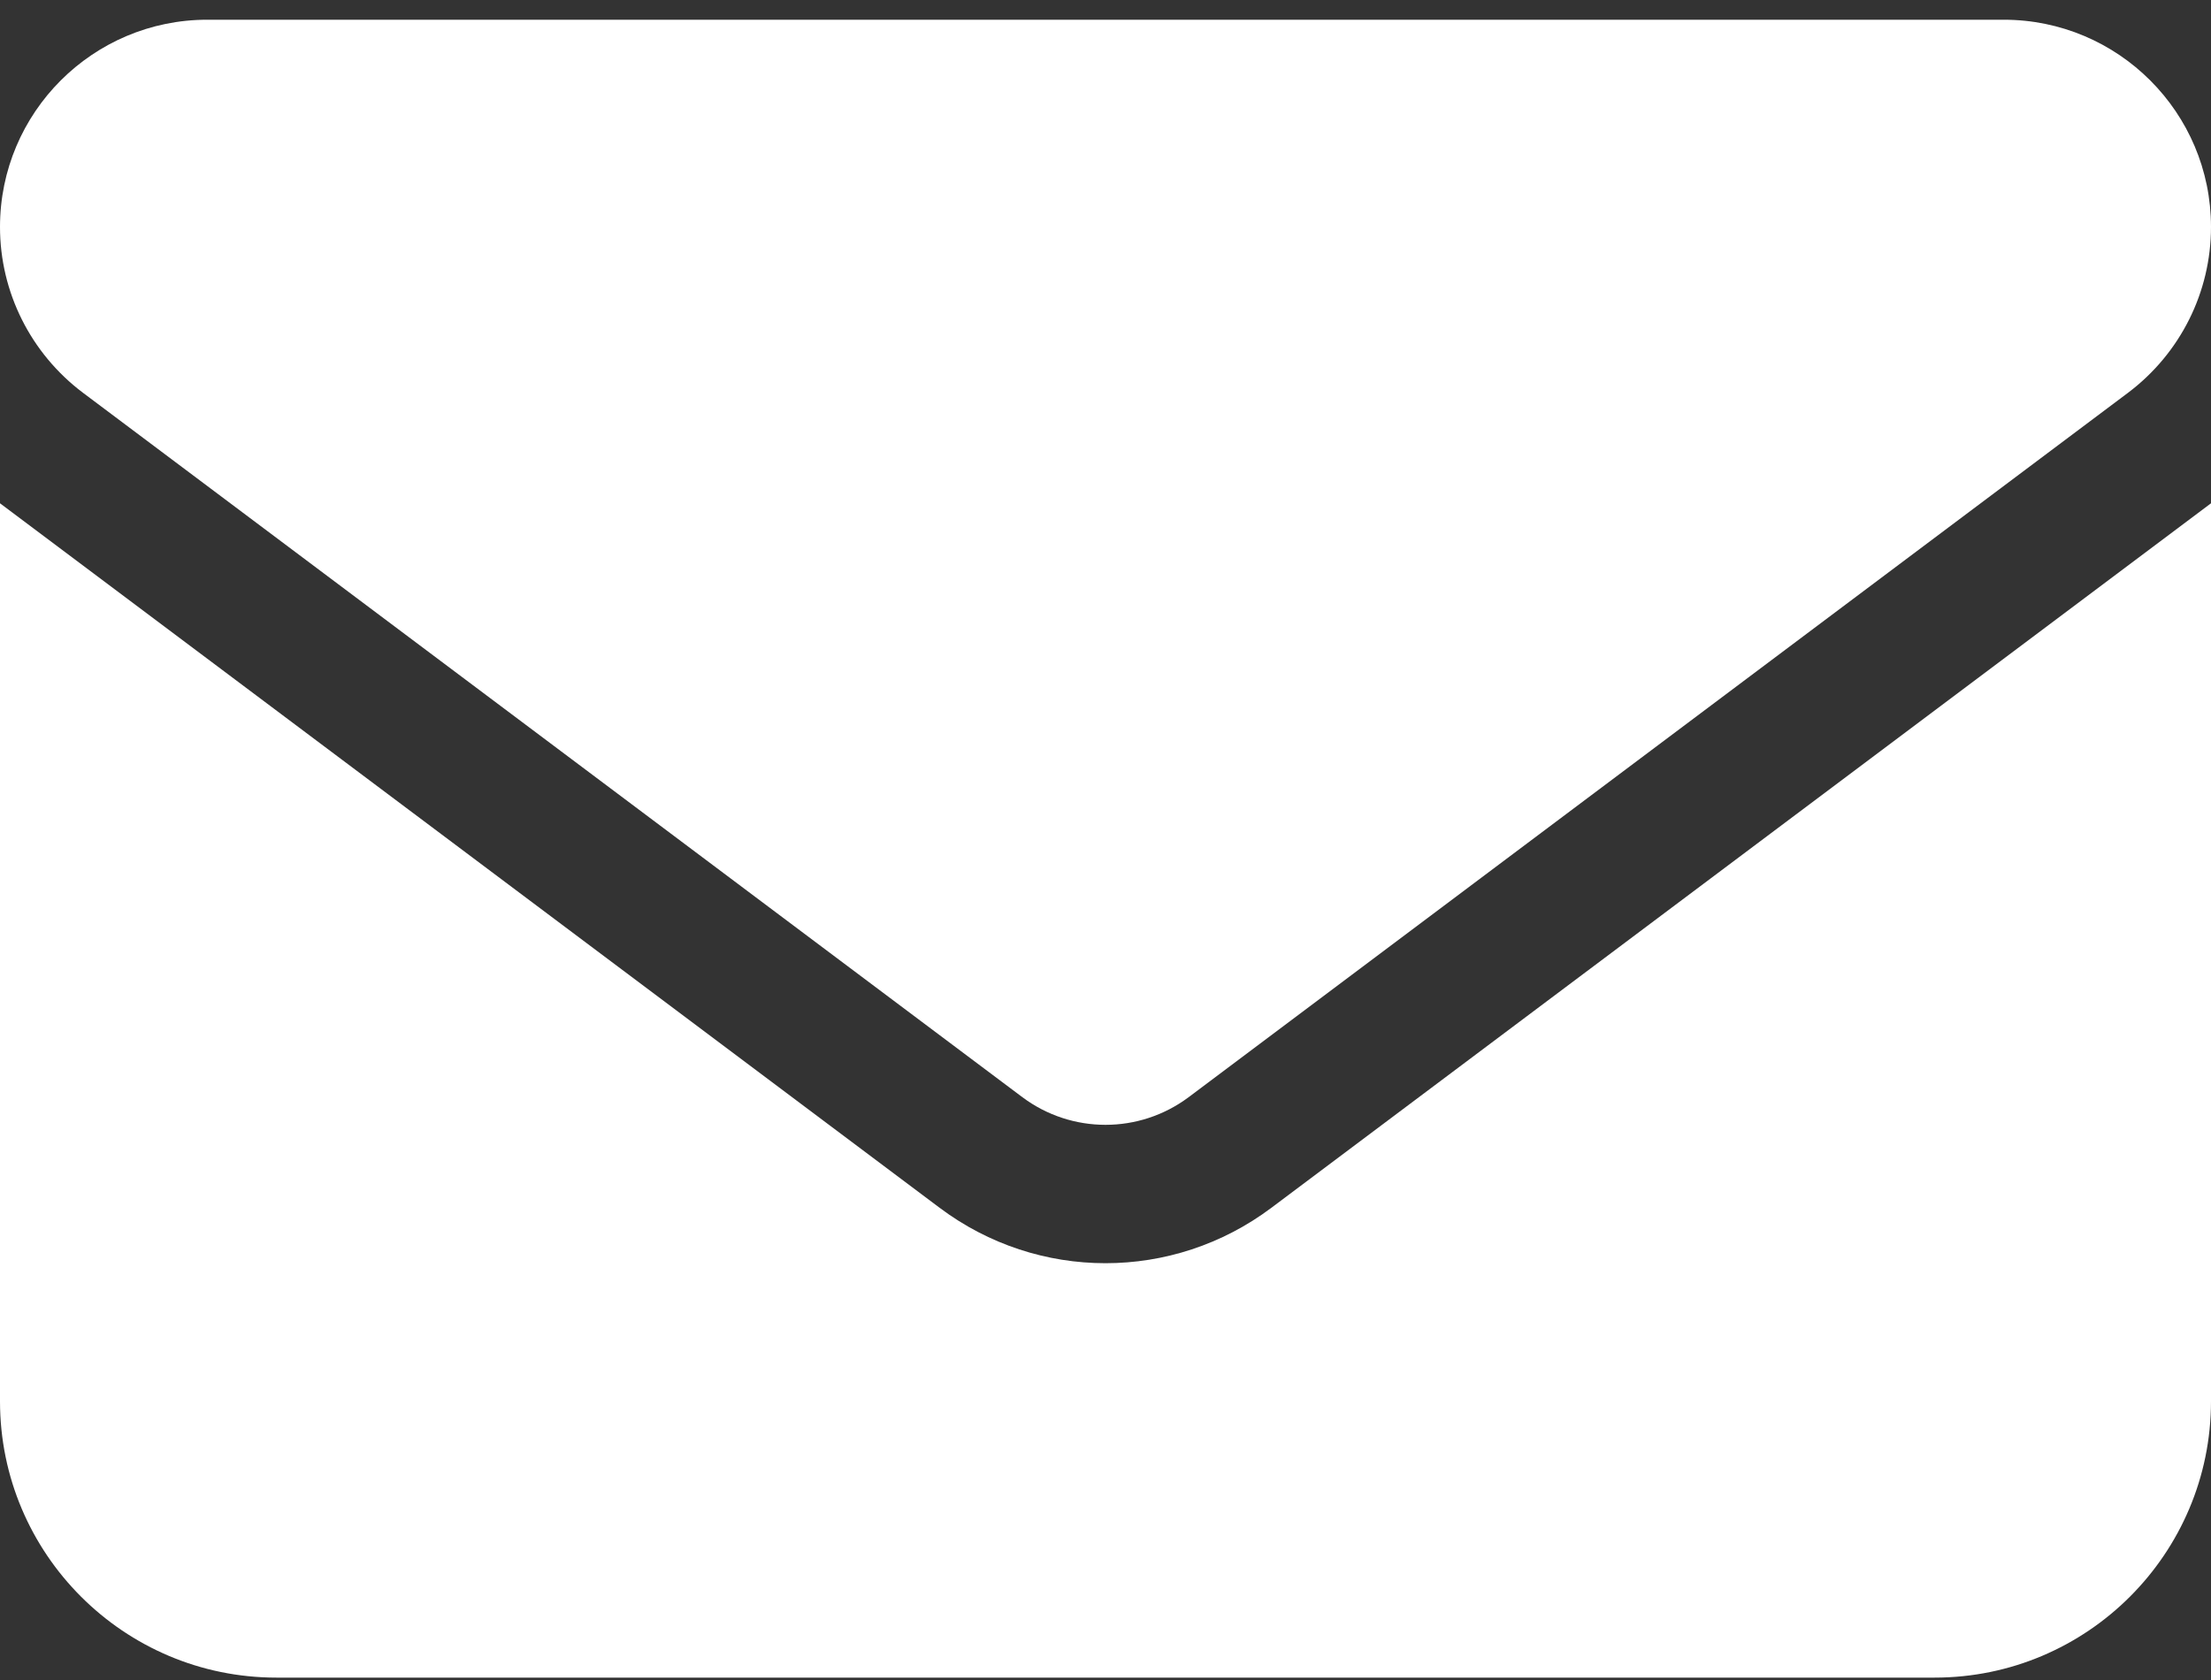 <svg width="25" height="19" viewBox="0 0 25 19" fill="none" xmlns="http://www.w3.org/2000/svg">
<rect x="0" y="0" width="25" height="19" fill="#333333" stroke="none"/>
<path d="M2.344 0.223C1.05 0.223 0 1.273 0 2.567C0 3.304 0.347 3.997 0.938 4.442L11.562 12.41C12.119 12.825 12.881 12.825 13.438 12.41L24.062 4.442C24.653 3.997 25 3.304 25 2.567C25 1.273 23.95 0.223 22.656 0.223H2.344ZM0 5.692V15.848C0 17.572 1.401 18.973 3.125 18.973H21.875C23.599 18.973 25 17.572 25 15.848V5.692L14.375 13.66C13.262 14.495 11.738 14.495 10.625 13.66L0 5.692Z" fill="white"/>
</svg>
